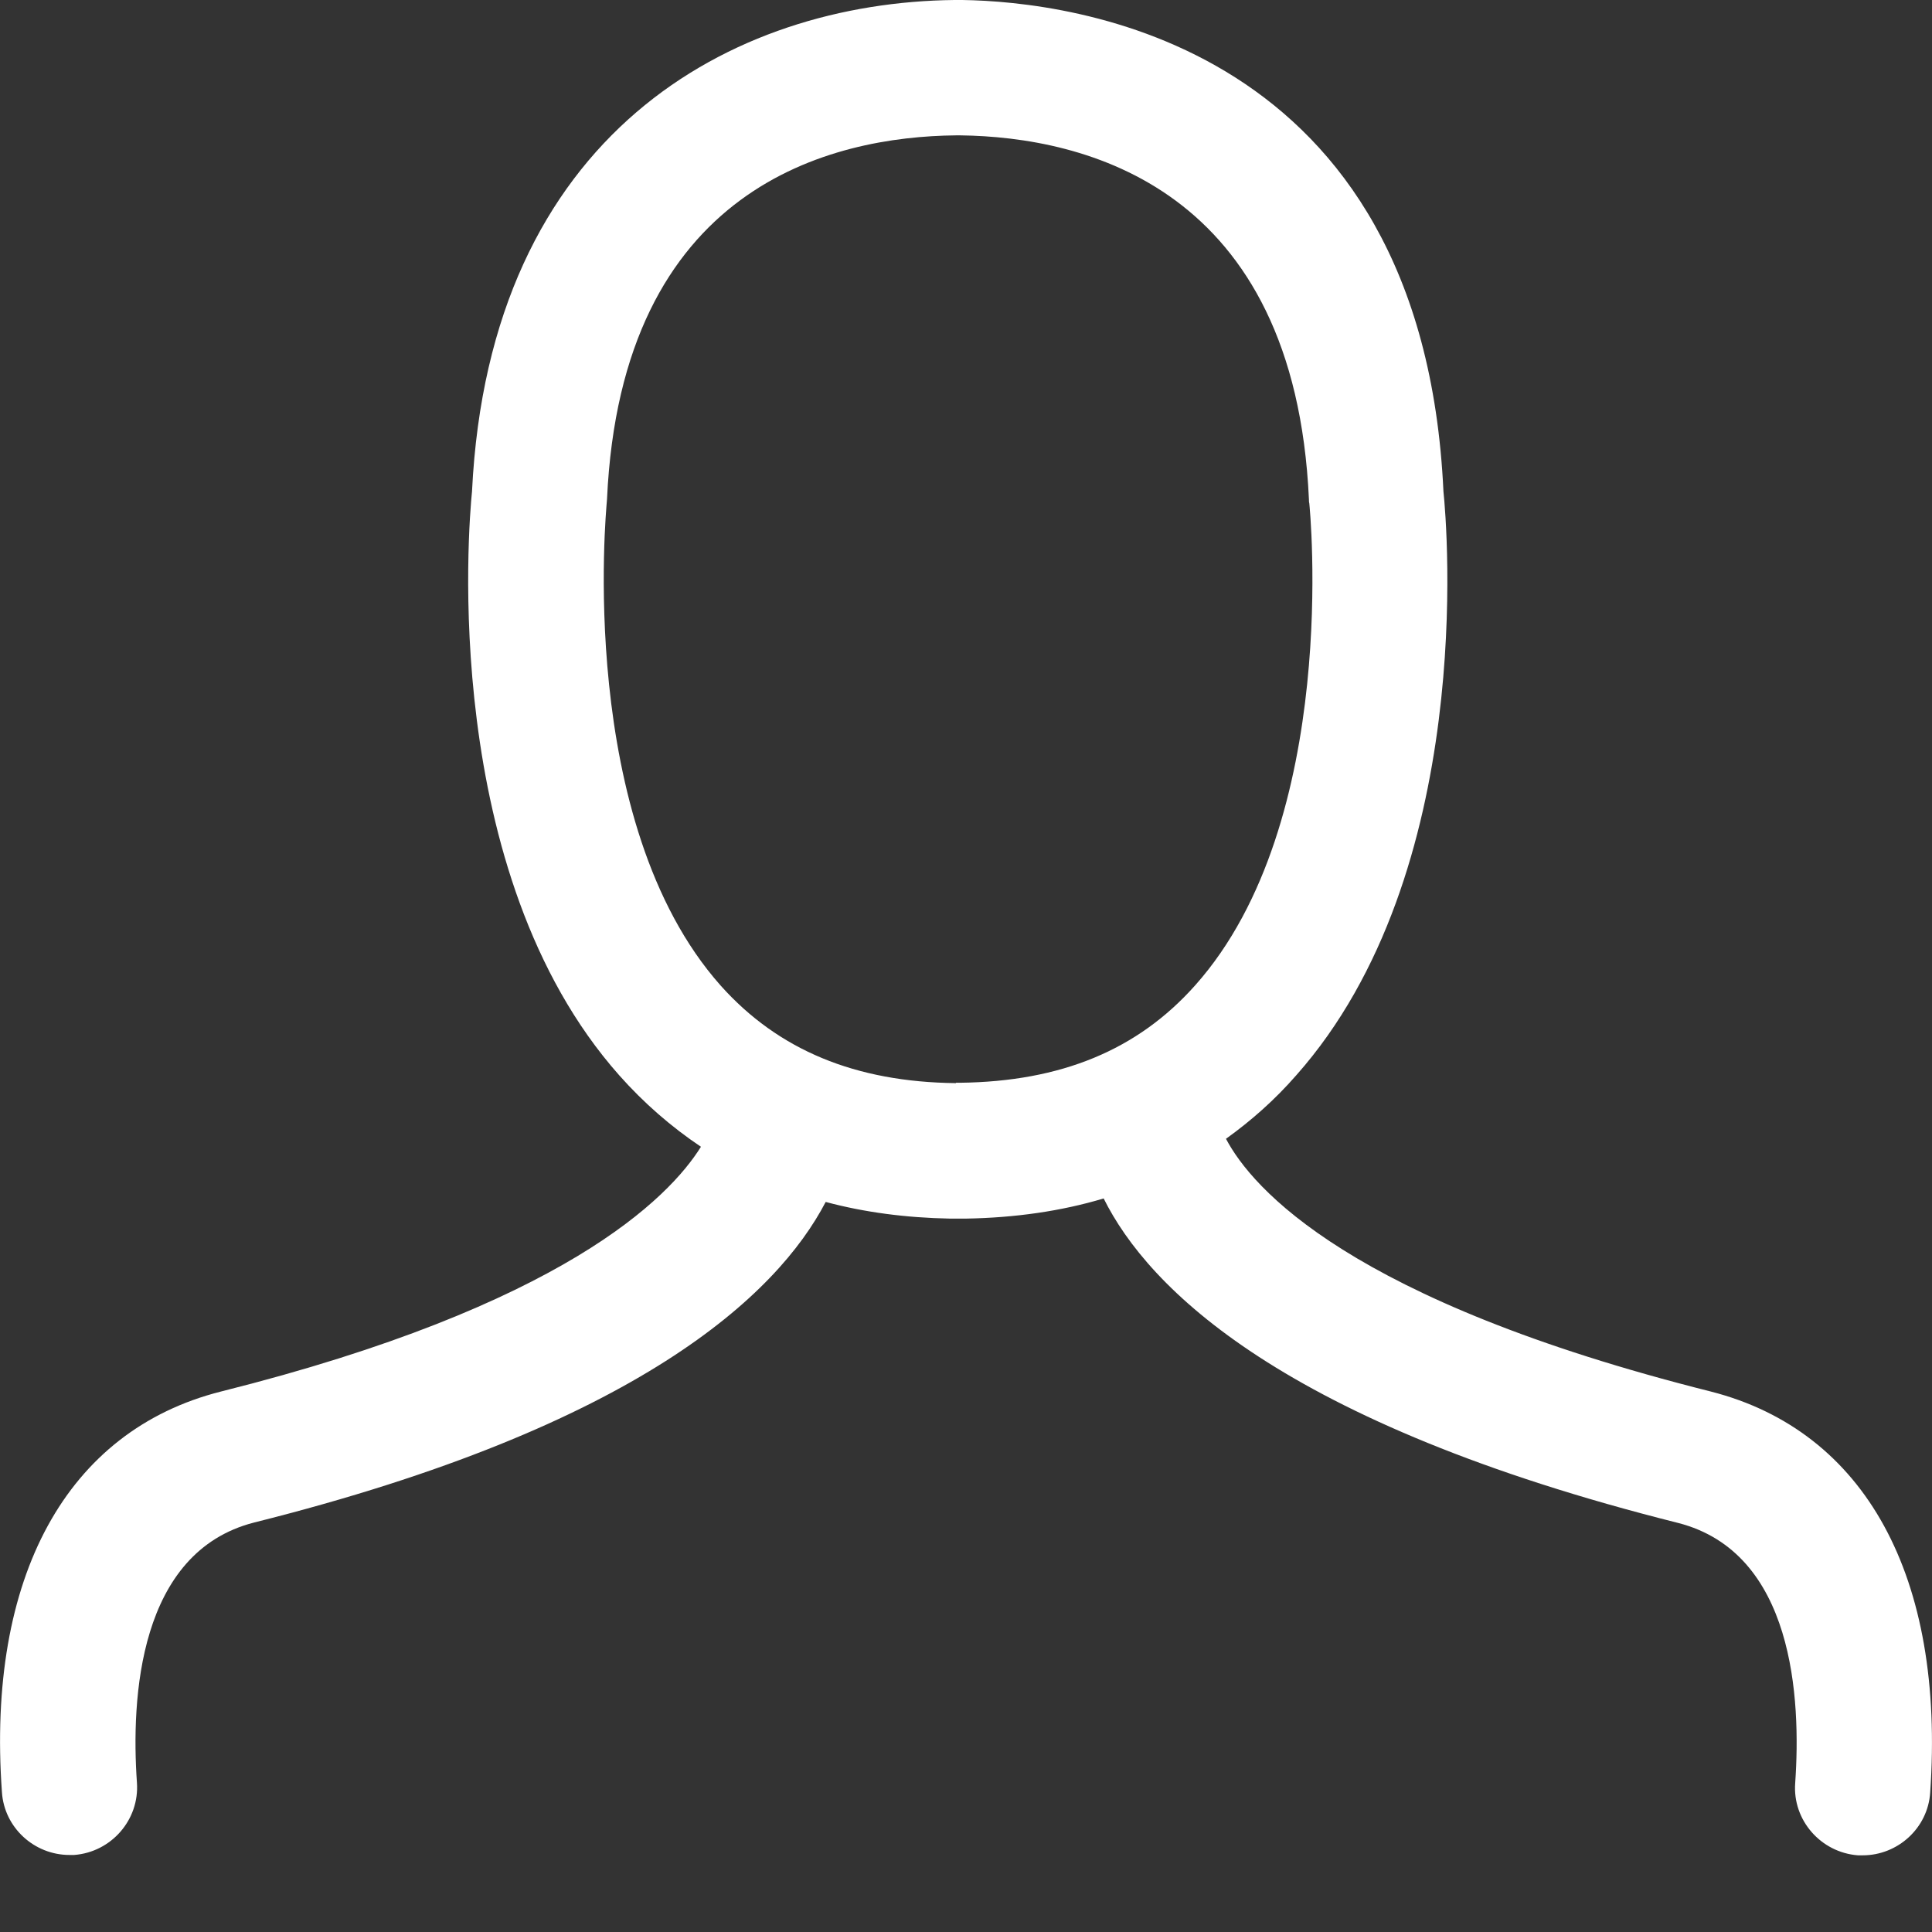 <svg width="16" height="16" viewBox="0 0 16 16" fill="none" xmlns="http://www.w3.org/2000/svg">
<rect x="0" y="0" width="16" height="16" fill="#333333" stroke="none"/>
<rect width="16" height="15.365" fill="black" fill-opacity="0"/>
<rect width="16" height="15.365" fill="black" fill-opacity="0"/>
<rect width="16" height="15.365" fill="black" fill-opacity="0"/>
<rect width="16" height="15.365" fill="black" fill-opacity="0"/>
<path d="M7.999 10.092C8.407 10.085 8.79 10.03 9.14 9.925C9.509 10.667 10.62 11.789 13.896 12.612C14.857 12.857 14.916 14.067 14.867 14.767C14.844 15.074 15.08 15.342 15.387 15.365C15.4 15.365 15.413 15.365 15.426 15.365C15.717 15.365 15.966 15.139 15.985 14.845C16.109 13.06 15.449 11.851 14.168 11.524C11.176 10.772 10.369 9.84 10.153 9.431C10.362 9.281 10.558 9.108 10.735 8.905C12.226 7.225 11.984 4.354 11.954 4.07C11.781 0.343 8.862 0.013 7.969 -8.23067e-09H7.946C7.94 -8.23067e-09 7.933 -8.23067e-09 7.924 -8.23067e-09H7.904C6.063 0.02 4.053 1.102 3.909 4.07C3.88 4.354 3.638 7.225 5.128 8.905C5.331 9.134 5.56 9.333 5.805 9.497C5.54 9.922 4.664 10.814 1.83 11.524C0.552 11.847 -0.112 13.06 0.016 14.842C0.035 15.136 0.284 15.362 0.575 15.362C0.588 15.362 0.601 15.362 0.614 15.362C0.921 15.339 1.156 15.071 1.134 14.763C1.085 14.064 1.147 12.854 2.104 12.609C5.289 11.811 6.436 10.723 6.838 9.954C7.159 10.04 7.502 10.085 7.868 10.092H7.999ZM7.917 8.97C7.083 8.961 6.446 8.696 5.969 8.163C4.762 6.806 5.024 4.198 5.024 4.171C5.024 4.158 5.027 4.149 5.027 4.135C5.145 1.54 6.887 1.131 7.917 1.121H7.933H7.953C8.979 1.134 10.722 1.546 10.84 4.135C10.84 4.145 10.84 4.158 10.843 4.168C10.846 4.194 11.108 6.803 9.898 8.16C9.421 8.696 8.787 8.957 7.95 8.967H7.917V8.97Z" fill="white"/>
</svg>
